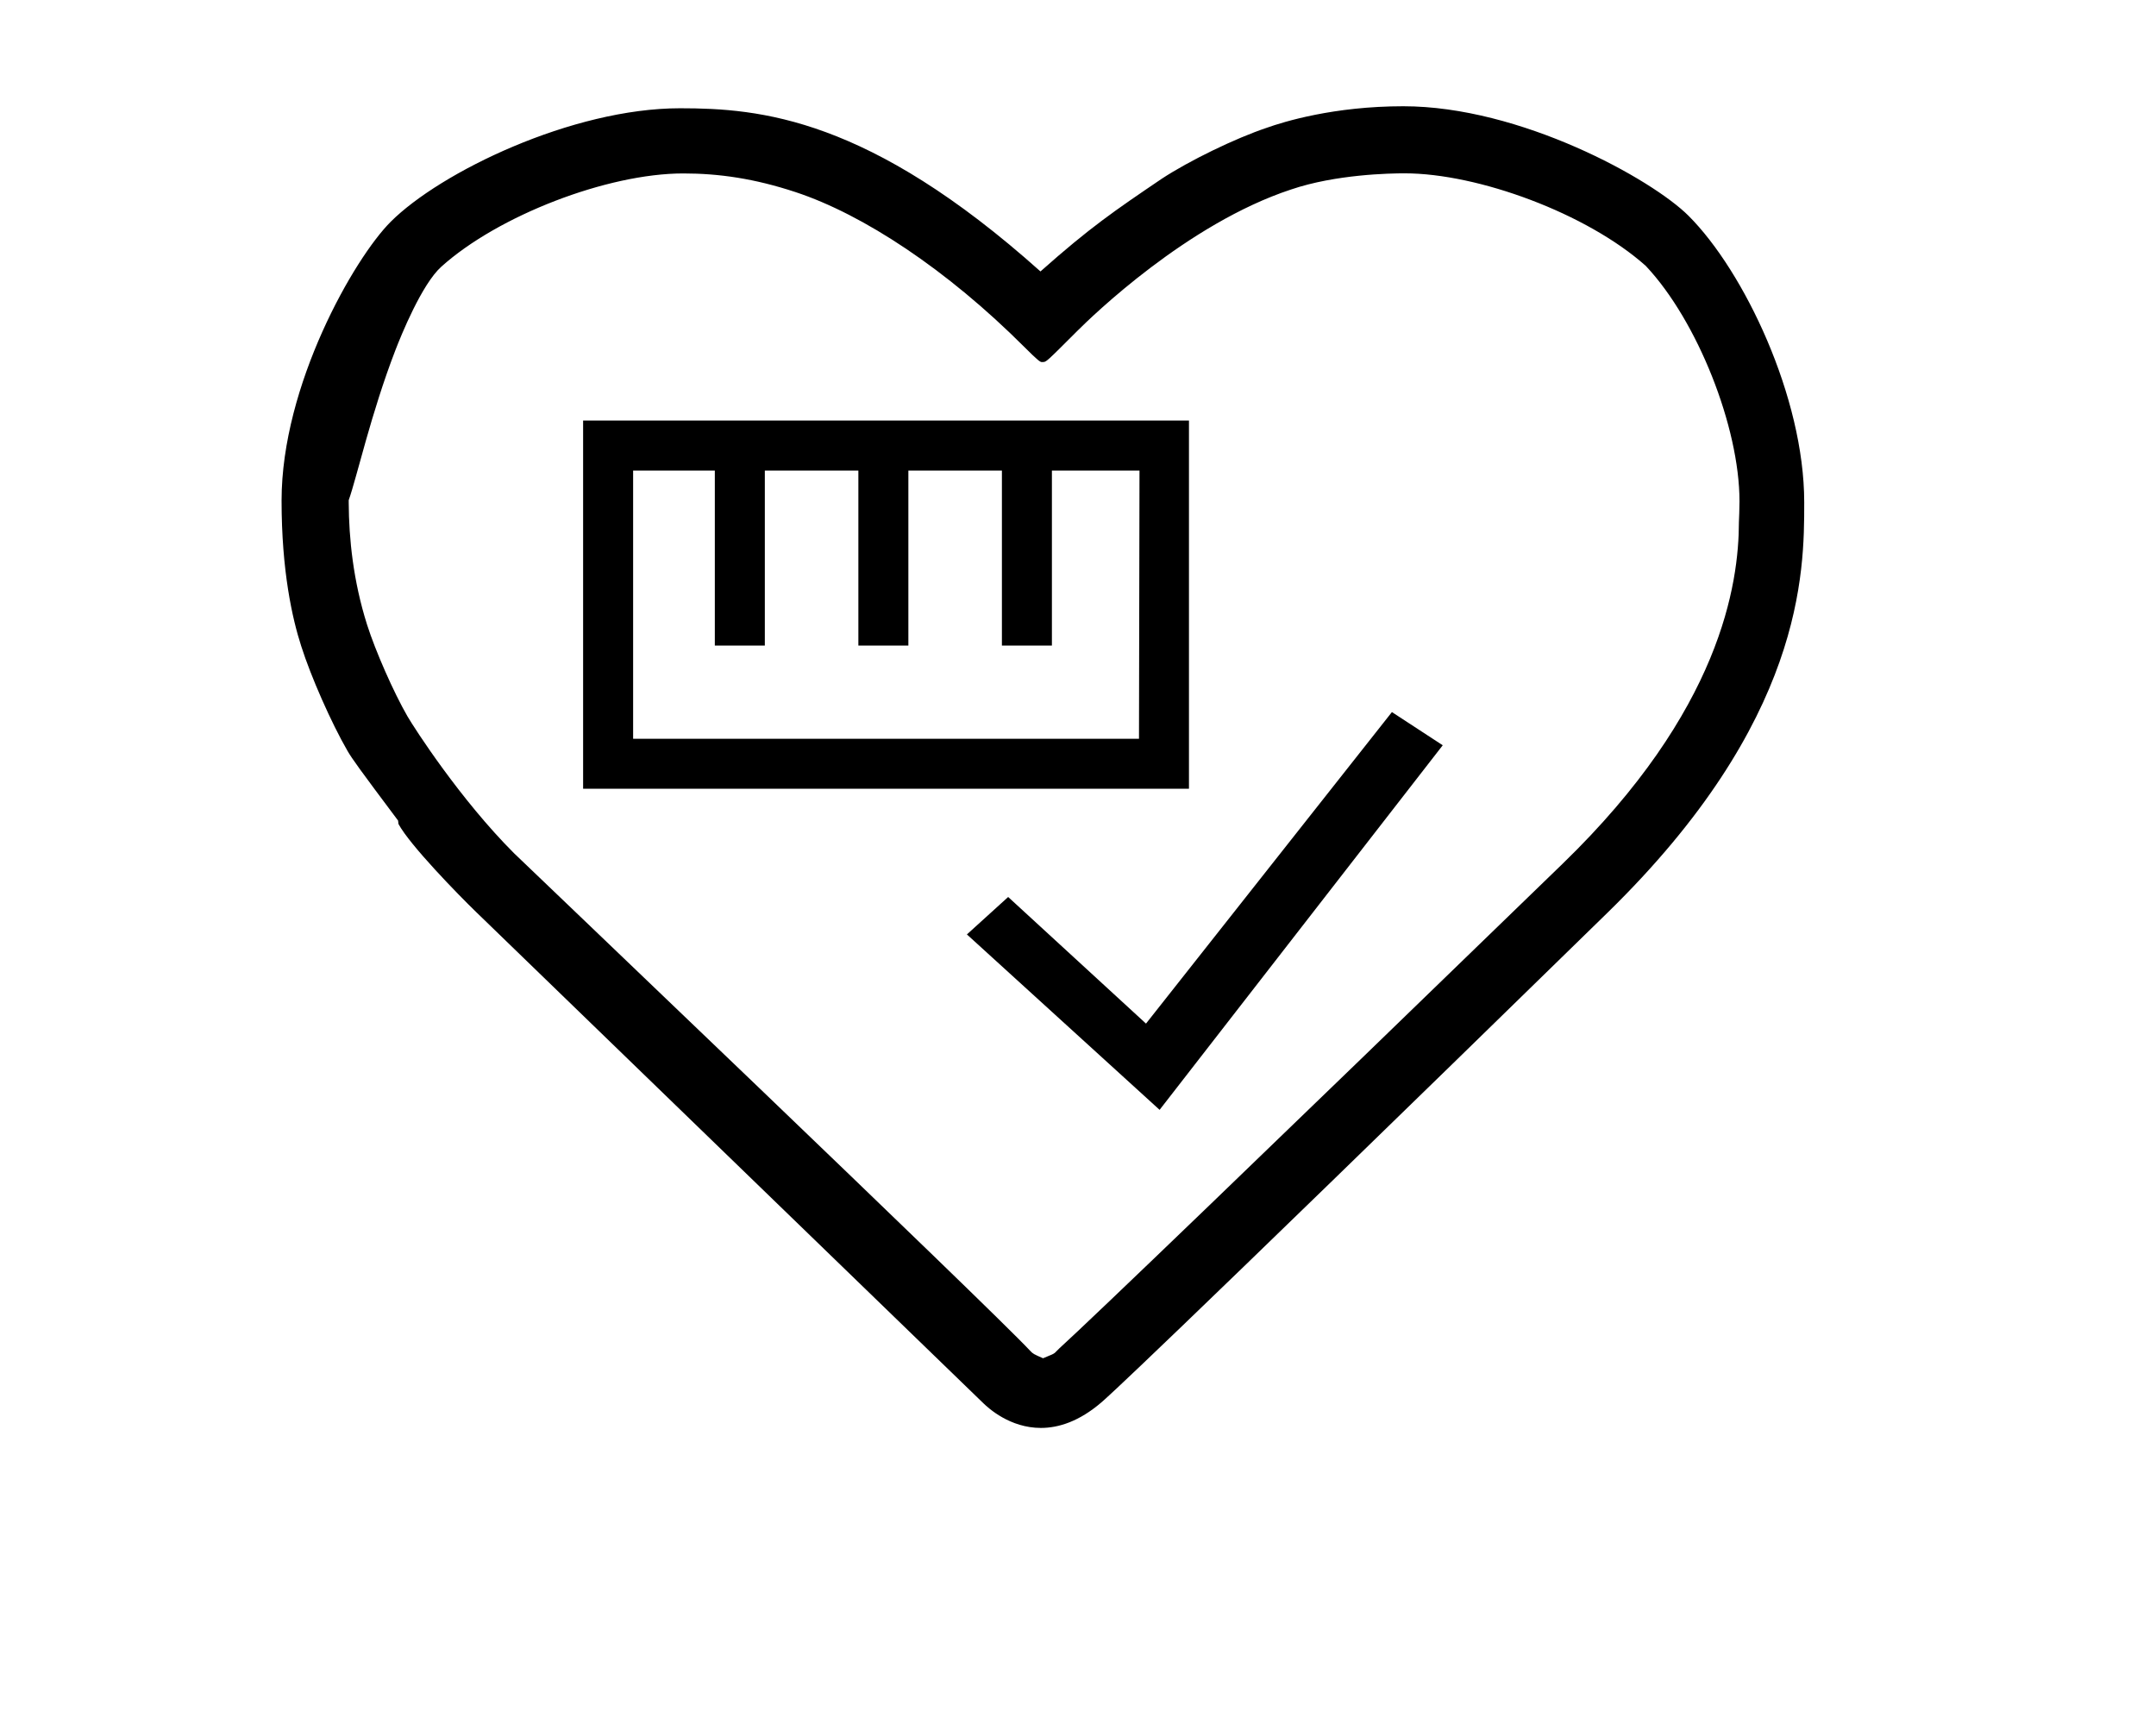 <?xml version="1.0" standalone="no"?>
<!DOCTYPE svg PUBLIC "-//W3C//DTD SVG 1.1//EN" "http://www.w3.org/Graphics/SVG/1.1/DTD/svg11.dtd" >
<svg xmlns="http://www.w3.org/2000/svg" xmlns:xlink="http://www.w3.org/1999/xlink" version="1.1" viewBox="-10 0 1255 1000">
  <g transform="matrix(1 0 0 -1 0 800)">
   <path fill="currentColor"
d="M665 154l-112.167 102.104l24.018 21.789l80.231 -73.694l143.151 181.324l29.577 -19.32zM807.609 699.11c42.748 0 106.078 -23.289 140.355 -53.84l0.312 -0.332c29.727 -31.706 54.279 -93.445 54.279 -136.73
c0 -4.356 -0.259 -10.142 -0.33 -11.769c0 -0.071 -0.008 -0.132 -0.008 -0.182c-0.041 -36.325 -10.618 -109.81 -102.472 -198.862c-176.885 -171.493 -273.792 -264.668 -293.011 -282.132
c-2.538 -2.306 -2.097 -2.847 -5.756 -4.251l-3.822 -1.605c-5.356 2.359 -5.856 2.579 -7.458 4.302c-23.27 25.019 -297.53 286.704 -300.481 289.655c-31.318 31.318 -58.041 72.823 -62.04 79.7
c-7.999 13.855 -18.672 38.072 -23.504 53.318c-8.116 25.608 -10.573 50.331 -10.681 70.721l-0.009 1.757c4.806 13.553 13.028 50.645 27.145 87.232c3.374 8.745 15.381 38.414 26.732 48.641
c33.02 29.75 96.618 54.312 140.872 54.312c20.775 0 41.431 -2.964 65.338 -10.854c39.369 -12.993 88.15 -45.117 133.27 -90.237c8.046 -8.046 9.176 -8.7 10.144 -8.7c0.188 0 0.369 0.025 0.594 0.025
c1.921 0 1.921 0 19.997 18.076c8.526 8.526 64.058 62.443 124.343 82.31c26.18 8.913 57.896 9.445 66.19 9.445zM1040.23 507.19c0 0.166 -7.6e-06 0.331 -1.527e-05 0.496c0 61.05 -35.038 134.412 -67.297 166.671
c-21.478 21.478 -97.939 63.798 -166.062 63.798c-40.392 0 -69.556 -8.983 -79.583 -12.563c-18.26 -6.12 -45.007 -19.109 -61.075 -29.661c0.02 0.013 0.04 0.027 0.059 0.04
c-0.02 -0.013 -0.04 -0.027 -0.117 -0.078c0.019 0.013 0.038 0.026 0.058 0.038l-6.7321e-05 -0c-27.232 -18.461 -41.677 -28.254 -70.559 -53.925c-100.081 89.541 -163.158 94.981 -209.836 94.981
c-62.764 0 -139.488 -37.164 -168.409 -66.085c-21.327 -21.327 -63.507 -95.129 -63.507 -162.223c0 -41.107 6.278 -68.796 11.41 -84.679c5.689 -17.931 17.561 -44.798 26.985 -61.085c2.608 -4.508 6.866 -10.438 29.424 -40.544
l0.234 -1.95c-0.02 0.085 -0.088 0.143 -0.088 0.143c0.01 -0.031 0.042 -0.095 0.094 -0.191c6.688 -12.357 34.919 -41.273 45.176 -51.206l295.282 -285.945
c2.866 -2.778 15.416 -14.365 33.469 -14.365c10.3 0 22.391 3.772 35.496 15.103c2.624 2.268 23.429 20.252 294.303 284.751c114.363 111.671 114.542 198.117 114.542 238.479zM329.427 555.222h352.664v-214.33h-352.664v214.33zM653 370
l0.299 156.113h-50.986v-101.888h-29.107v101.888h-54.448v-101.888h-29.107v101.888h-54.447v-101.888h-29.108v101.888h-47.559v-156.113h294.465z" />
  </g>

</svg>
